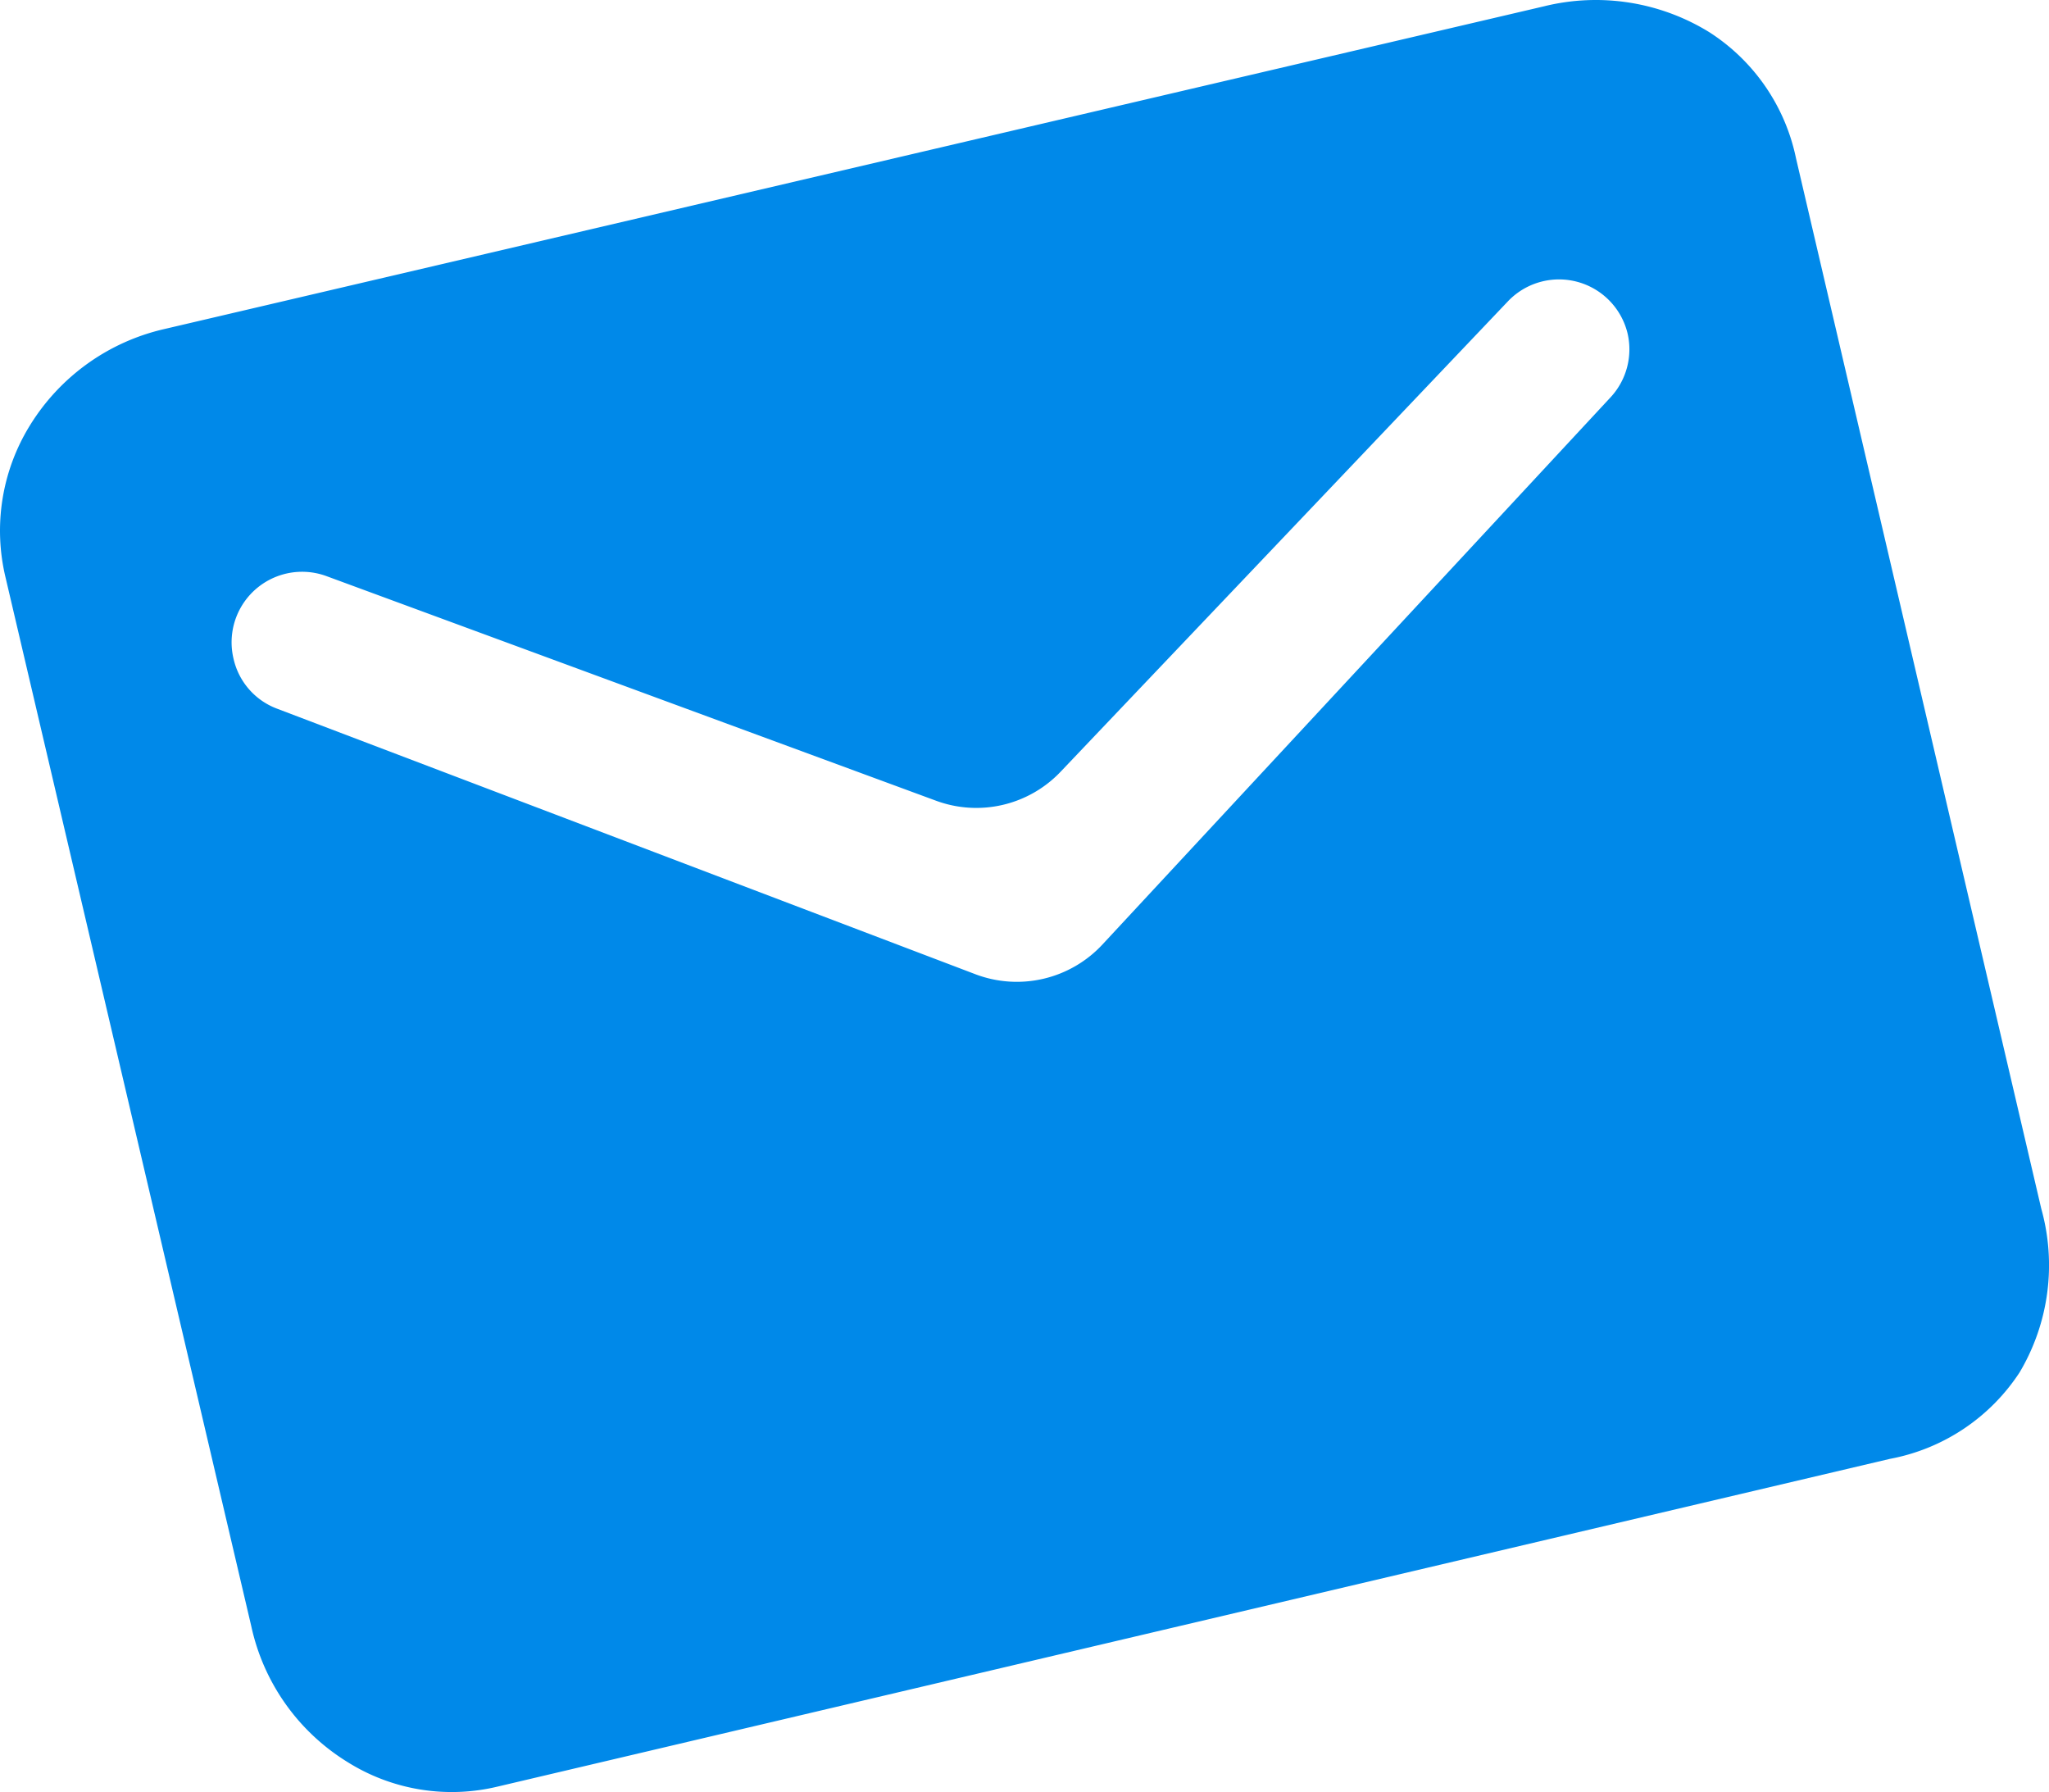 <svg id="Layer_1" data-name="Layer 1" xmlns="http://www.w3.org/2000/svg" viewBox="0 0 512 447.69"><defs><style>.cls-1{fill:#0089e9;}</style></defs><path class="cls-1" d="M124.18,478.53a49,49,0,0,1-37.5-6.27,53.07,53.07,0,0,1-23.89-33.83l-61.4-262a50,50,0,0,1,6.05-37.94A53.43,53.43,0,0,1,41,114.37L385.76,33.74a54,54,0,0,1,41.4,6.48,49.29,49.29,0,0,1,21.62,31.46l61.29,262.44A52.41,52.41,0,0,1,504.66,375a49.6,49.6,0,0,1-32.43,21.62ZM275.51,268.08l127-136.74a17.62,17.62,0,0,0,4.21-15.78h0a17.62,17.62,0,0,0-29.94-8.11L265.13,224.84a29.06,29.06,0,0,1-31.24,7.35L81.6,176.09a17.62,17.62,0,0,0-23.24,20.65h0a17.4,17.4,0,0,0,10.8,12.43l174.57,66.37A29.2,29.2,0,0,0,275.51,268.08Z" transform="translate(0 -32.15)"/></svg>
